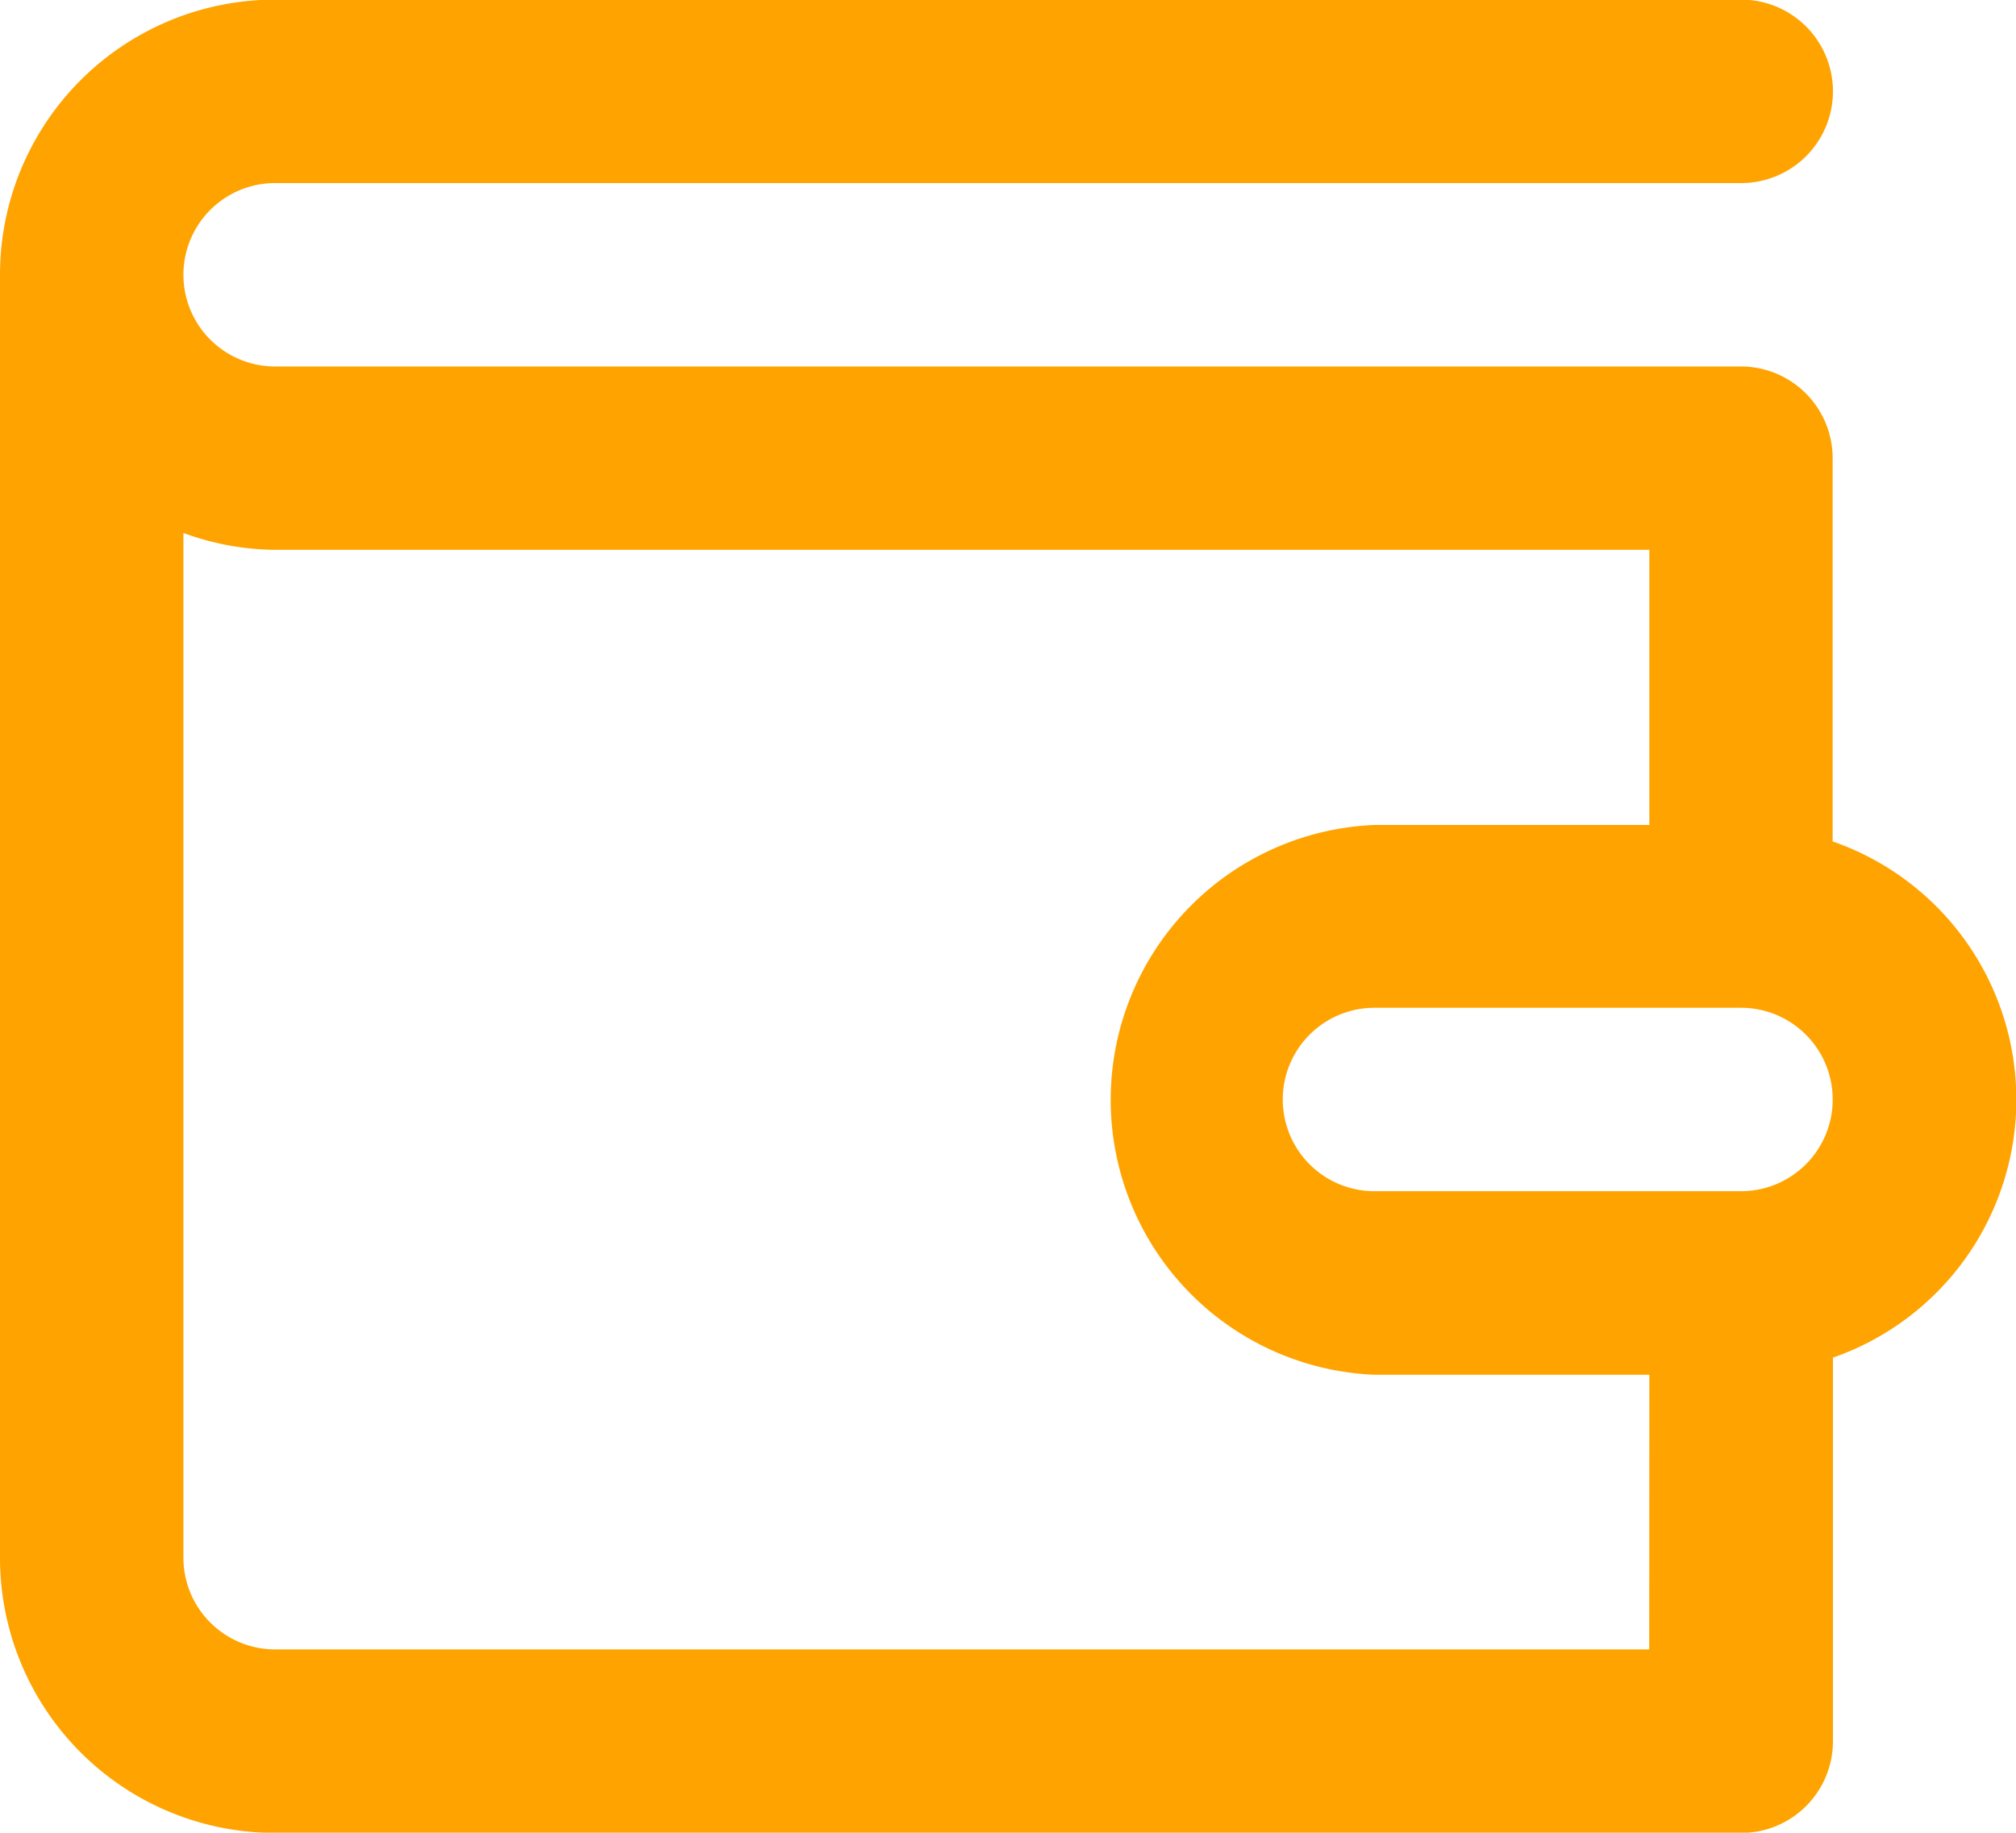 <svg xmlns="http://www.w3.org/2000/svg" width="32.974" height="29.975" viewBox="0 0 32.974 29.975">
  <path id="img_5" d="M30.975,15.764V9.494a1.5,1.5,0,0,0-1.5-1.5H5.5a1.5,1.5,0,1,1,0-3h23.98a1.5,1.5,0,1,0,0-3H5.5A4.5,4.5,0,0,0,1,6.5V27.479a4.5,4.5,0,0,0,4.5,4.5h23.98a1.5,1.5,0,0,0,1.5-1.5V24.205a4.469,4.469,0,0,0,0-8.441Zm-3,13.213H5.5a1.5,1.5,0,0,1-1.5-1.5V10.717a4.445,4.445,0,0,0,1.5.276H27.977v4.5h-4.5a4.5,4.5,0,0,0,0,8.992h4.5Zm1.5-7.494H23.481a1.5,1.5,0,0,1,0-3h5.995a1.5,1.5,0,1,1,0,3Z" transform="translate(-1 -2)" fill="#ffa300"/>
</svg>

